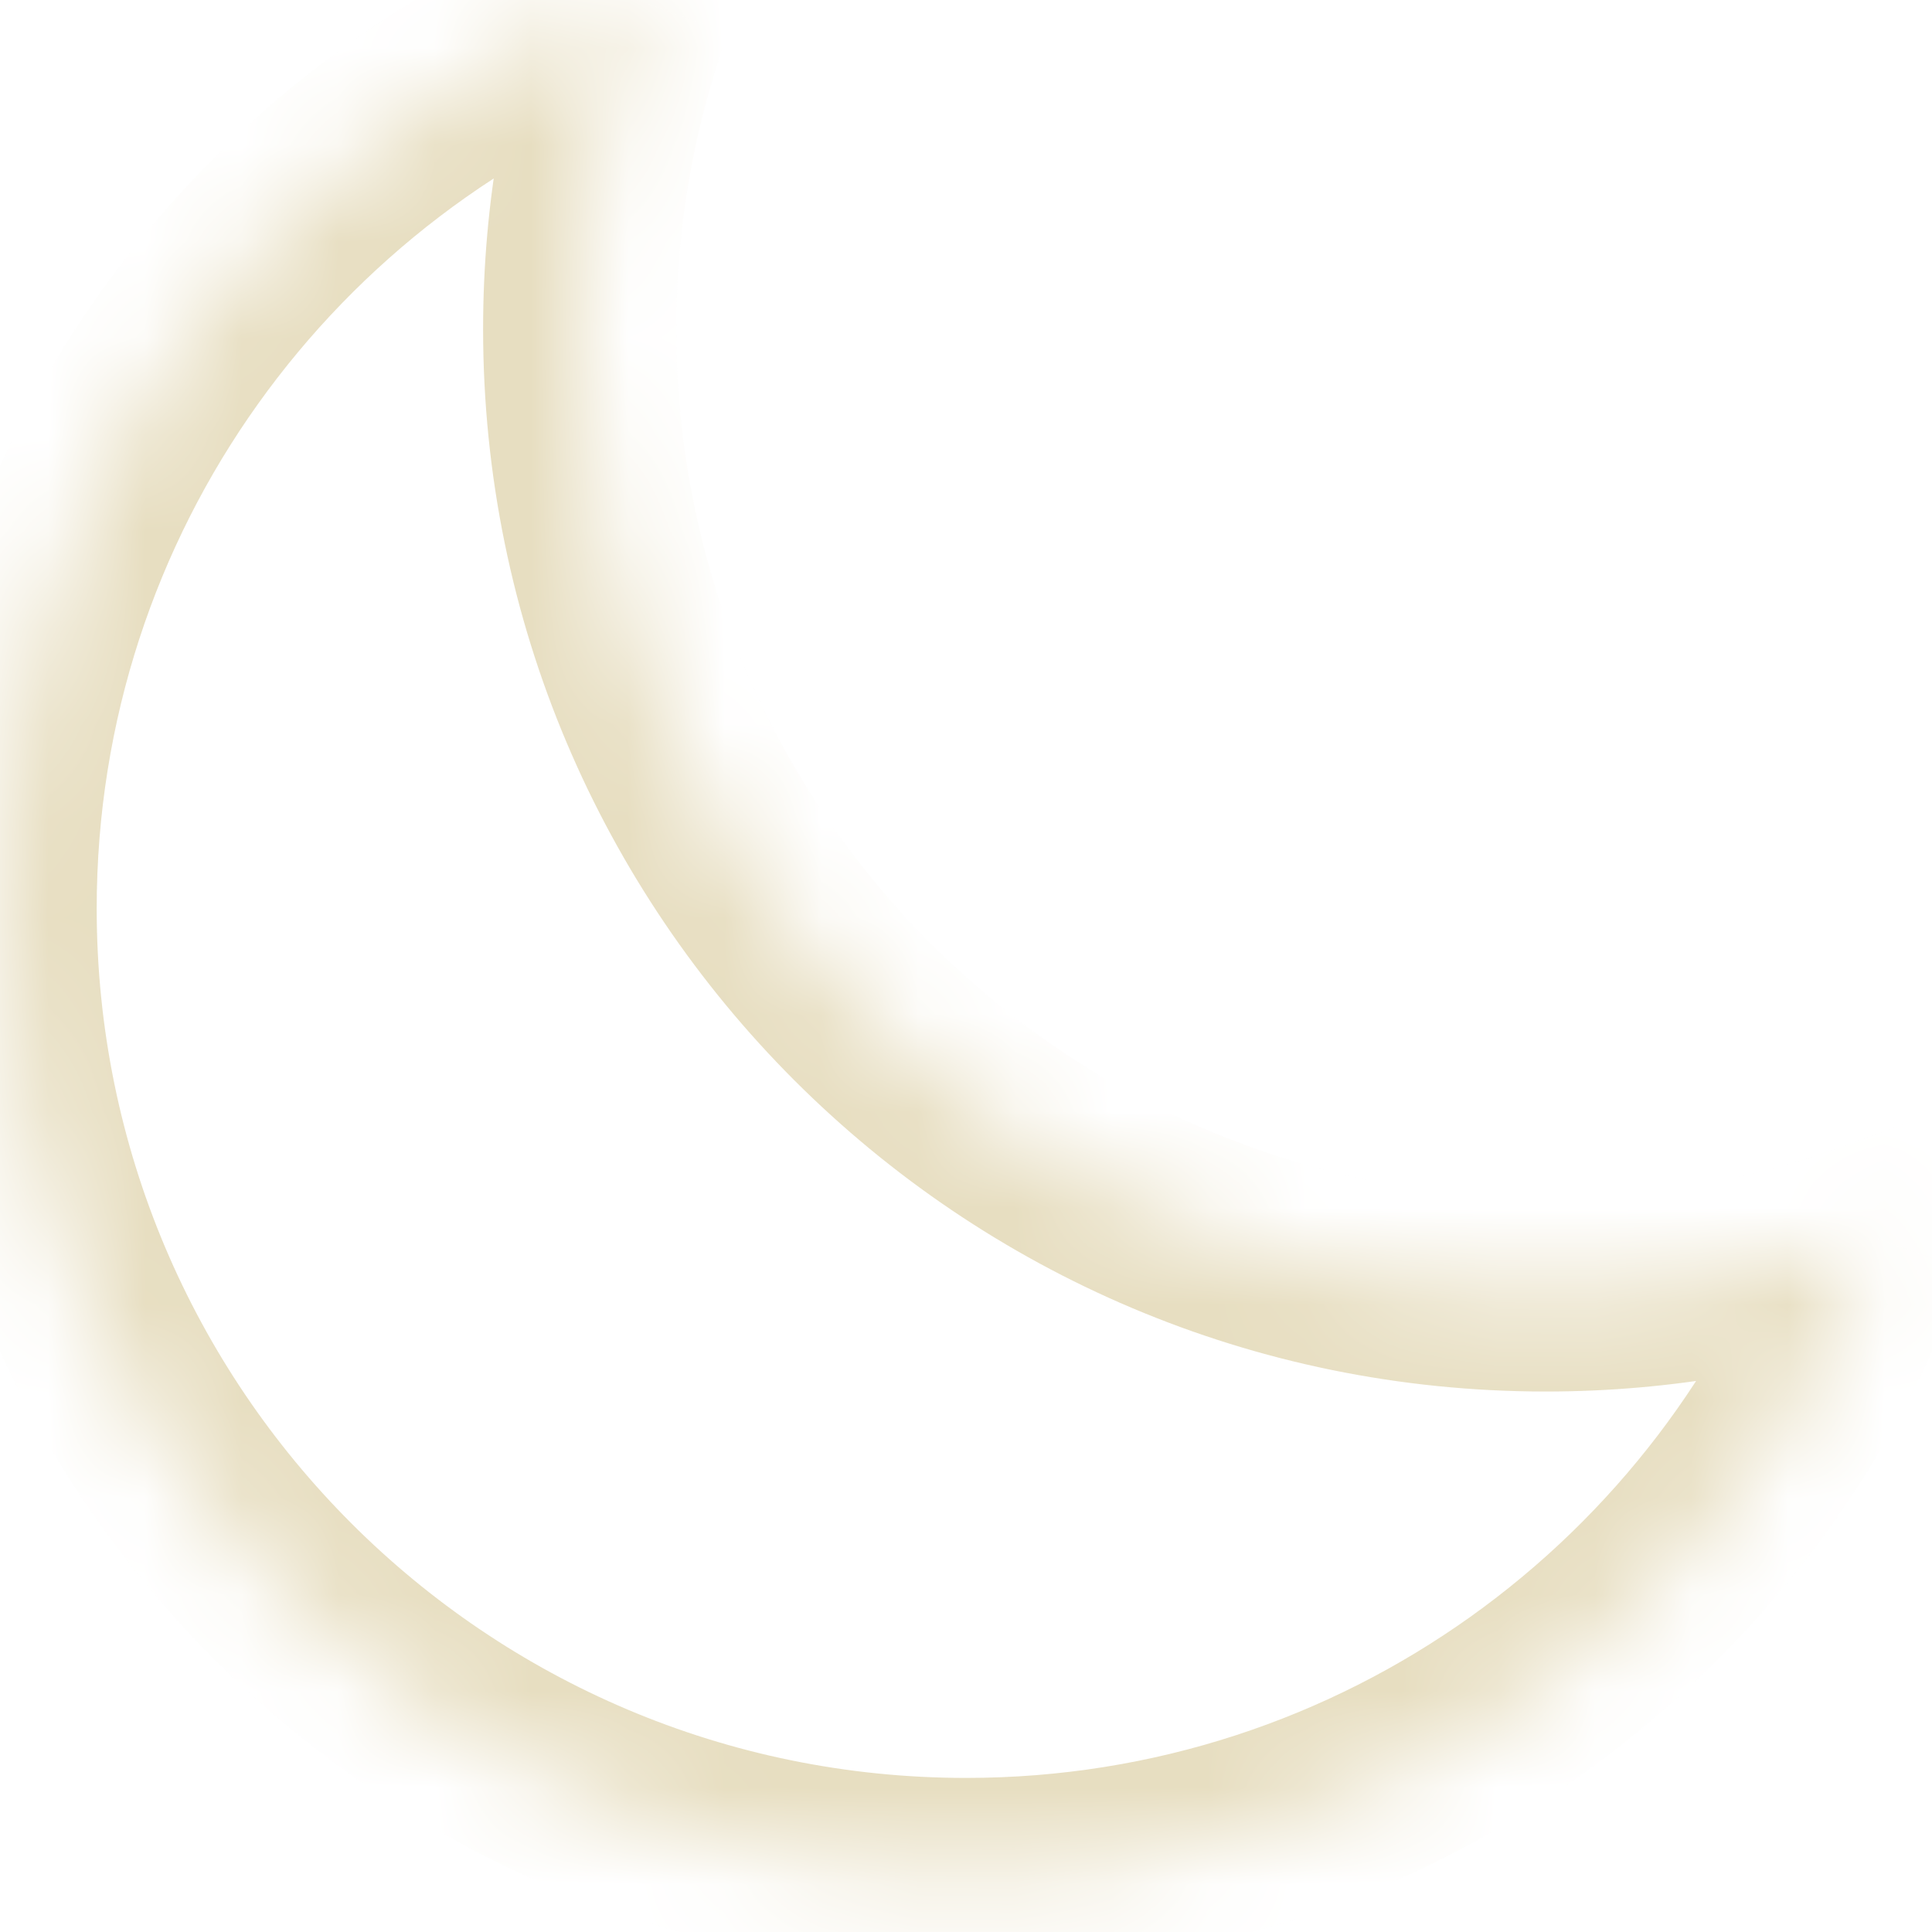 <svg width="20" height="20" viewBox="0 0 20 20" fill="none" xmlns="http://www.w3.org/2000/svg">
<mask id="path-1-inside-1_436_228" fill="white">
<path fill-rule="evenodd" clip-rule="evenodd" d="M6.596 2.17683e-05C2.749 1.393 0.001 5.078 0.001 9.405C0.001 14.928 4.478 19.405 10.001 19.405C14.328 19.405 18.013 16.657 19.406 12.81C18.343 13.195 17.197 13.405 16.001 13.405C10.478 13.405 6.001 8.928 6.001 3.405C6.001 2.21 6.211 1.063 6.596 2.17683e-05Z"/>
</mask>
<path d="M6.596 2.17683e-05L7.536 0.341L8.263 -1.667L6.255 -0.94L6.596 2.17683e-05ZM19.406 12.81L20.346 13.151L21.074 11.143L19.066 11.87L19.406 12.81ZM1.001 9.405C1.001 5.512 3.473 2.194 6.936 0.94L6.255 -0.94C2.026 0.591 -0.999 4.644 -0.999 9.405L1.001 9.405ZM10.001 18.405C5.03 18.405 1.001 14.376 1.001 9.405L-0.999 9.405C-0.999 15.48 3.926 20.405 10.001 20.405L10.001 18.405ZM18.466 12.47C17.212 15.933 13.894 18.405 10.001 18.405L10.001 20.405C14.762 20.405 18.815 17.381 20.346 13.151L18.466 12.47ZM19.066 11.87C18.11 12.216 17.079 12.405 16.001 12.405L16.001 14.405C17.314 14.405 18.576 14.175 19.747 13.751L19.066 11.87ZM16.001 12.405C11.03 12.405 7.001 8.376 7.001 3.405L5.001 3.405C5.001 9.48 9.926 14.405 16.001 14.405L16.001 12.405ZM7.001 3.405C7.001 2.327 7.19 1.296 7.536 0.341L5.656 -0.34C5.232 0.83 5.001 2.092 5.001 3.405L7.001 3.405Z" fill="#E7DEC1" mask="url(#path-1-inside-1_436_228)"/>
</svg>
